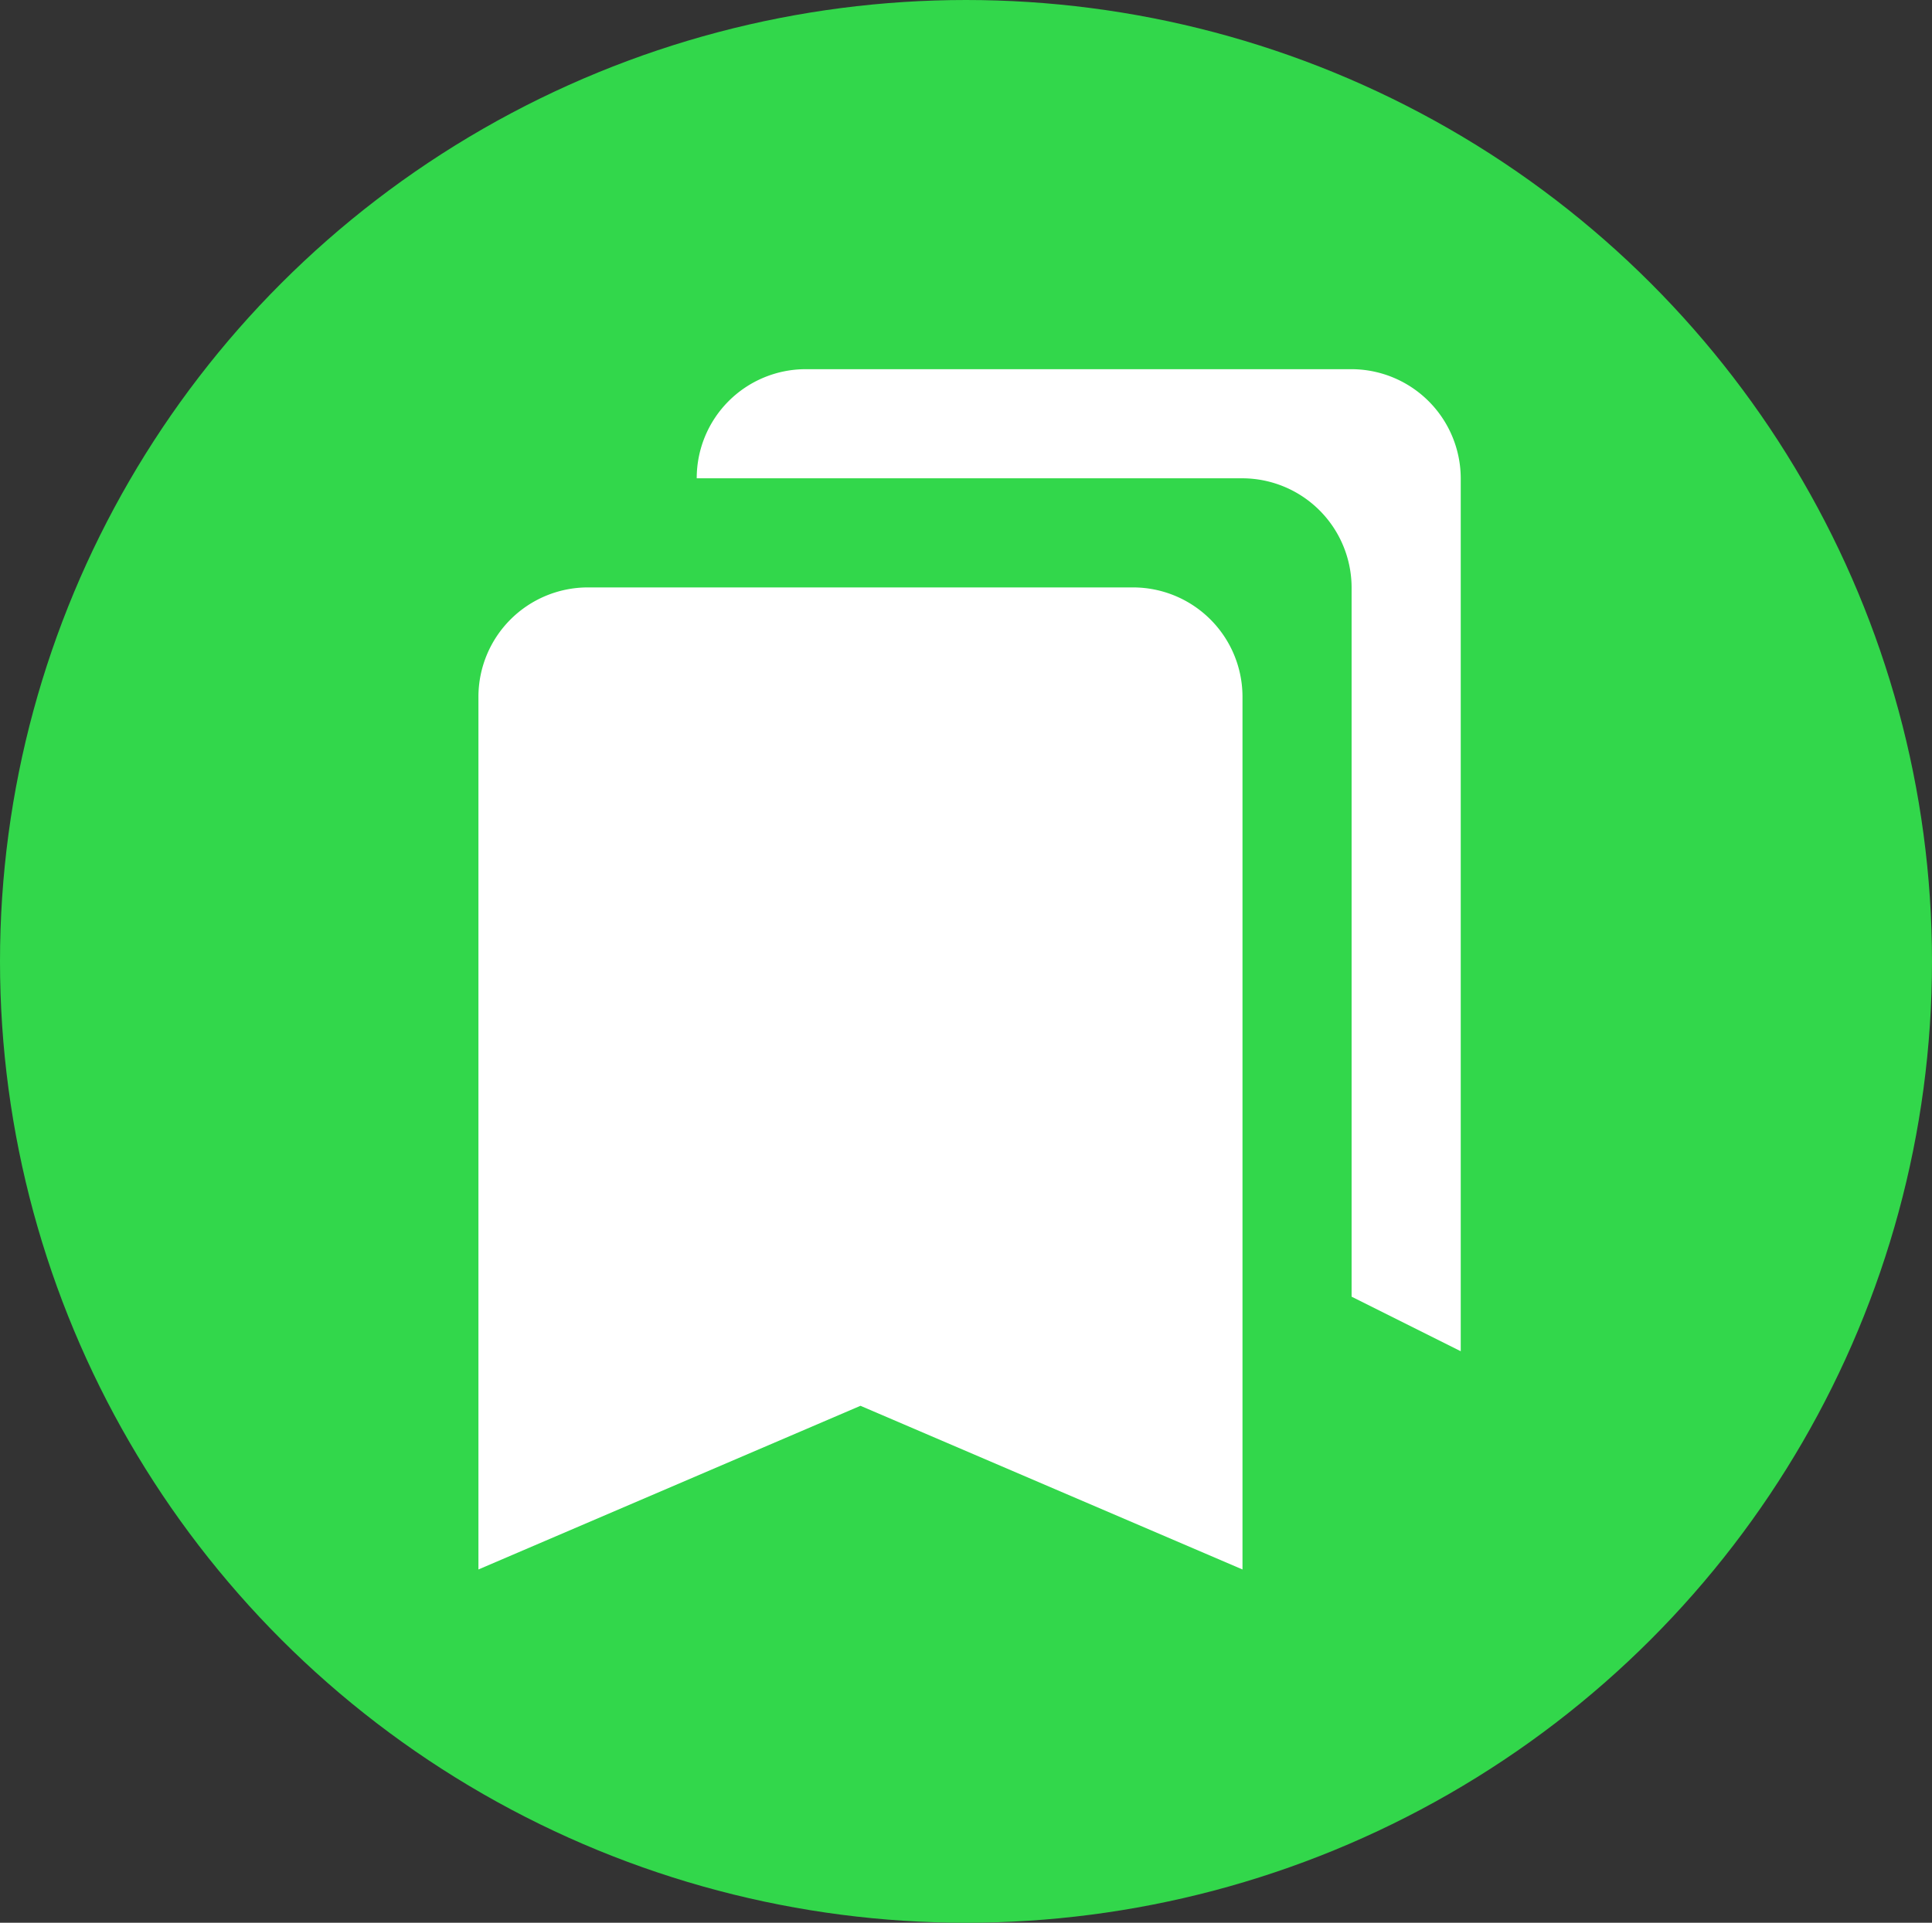 <svg xmlns="http://www.w3.org/2000/svg" width="221" height="220" viewBox="0 0 221 220"><rect x="0" y="0" width="221" height="220" fill="#333333" stroke="none"/><g transform="translate(-1099 -151)"><ellipse cx="110.5" cy="110" rx="110.5" ry="110" transform="translate(1099 151)" fill="#32d74b"/><path d="M0,0H149.82V149.82H0Z" transform="translate(1135 187)" fill="none"/><path d="M102.88,107.122l12.485,6.242V13.485A12.522,12.522,0,0,0,102.88,1H40.393A12.468,12.468,0,0,0,27.97,13.485H90.395A12.522,12.522,0,0,1,102.88,25.97ZM77.91,25.97H15.485A12.522,12.522,0,0,0,3,38.455v99.88l43.7-18.727,43.7,18.727V38.455A12.522,12.522,0,0,0,77.91,25.97Z" transform="translate(1150.728 192.242)" fill="#fff"/></g></svg>